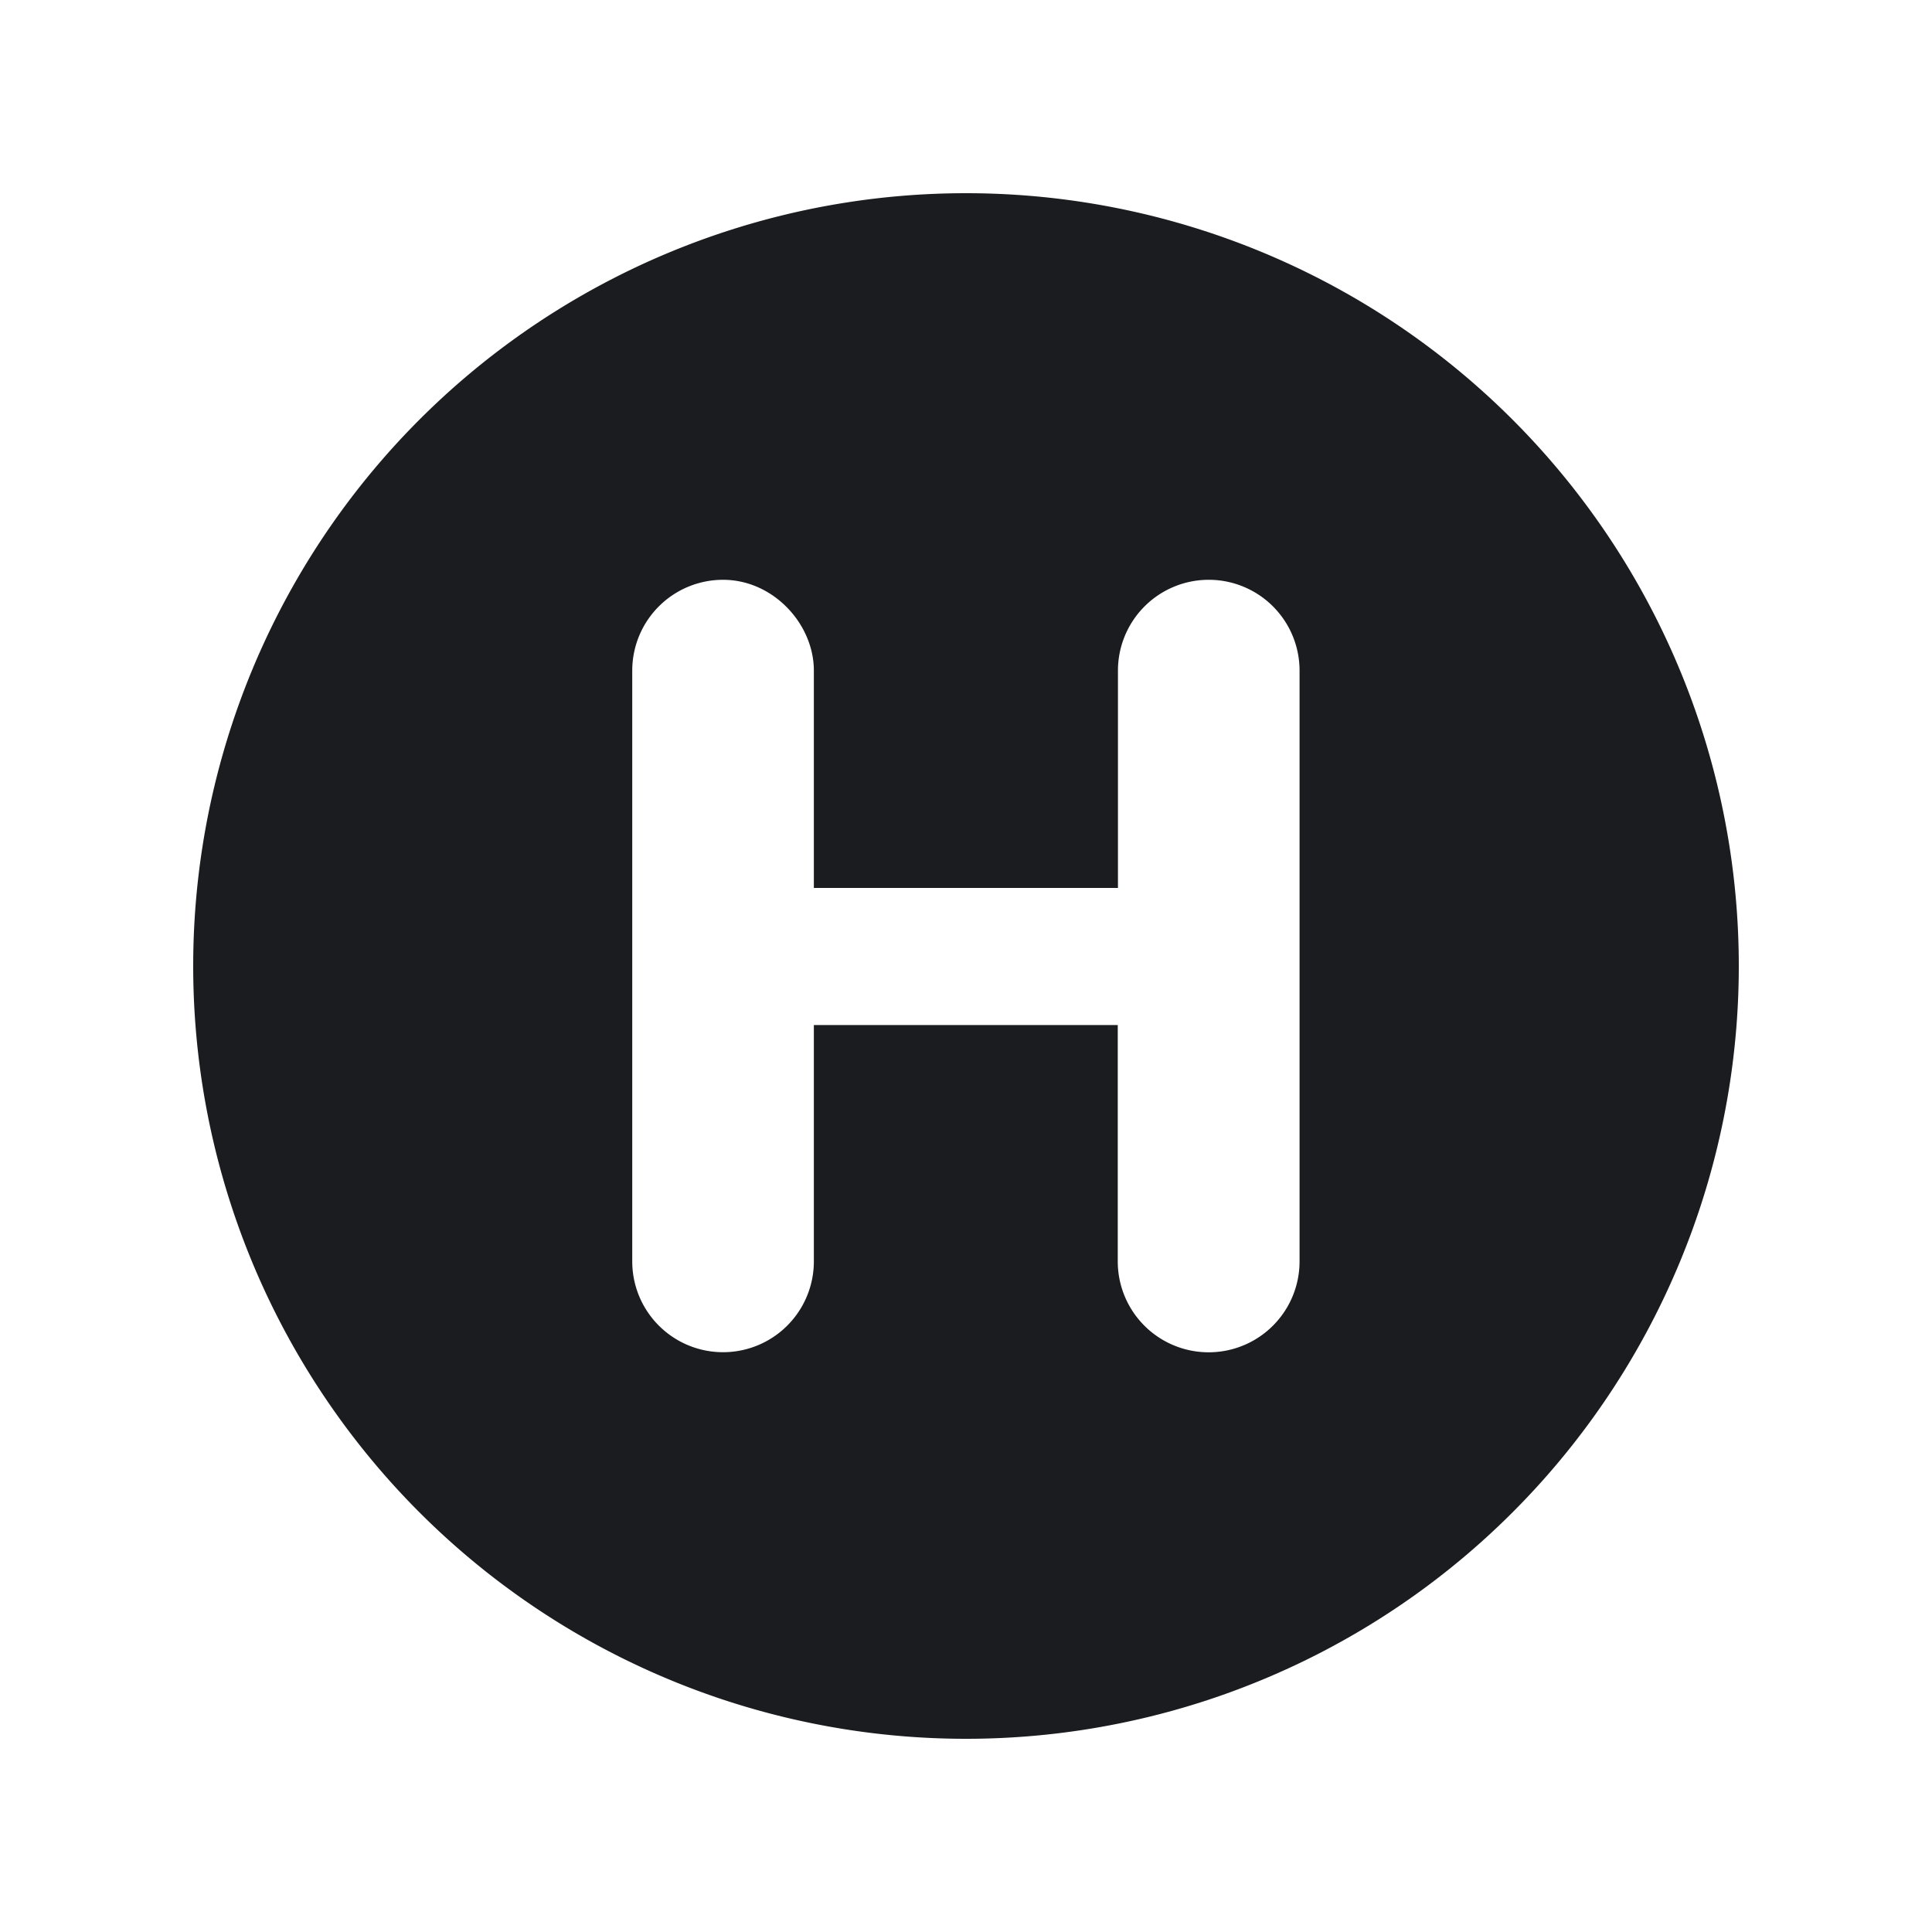 <svg xmlns="http://www.w3.org/2000/svg" width="20" height="20" fill="none"><g clip-path="url(#a)"><path fill="#1A1C1F" fill-rule="evenodd" d="M10 2a8 8 0 1 1 0 16 8 8 0 0 1 0-16m2.514 4.002a.94.94 0 0 0-.941.94v2.25H8.425v-2.25c0-.482-.42-.94-.94-.94a.94.94 0 0 0-.94.94v6.116a.94.94 0 0 0 1.88 0v-2.447h3.146v2.447a.94.94 0 0 0 1.882 0V6.942a.94.94 0 0 0-.94-.94" clip-rule="evenodd"/></g><defs><clipPath id="a"><path fill="#fff" d="M0 0h20v20H0z"/></clipPath></defs></svg>